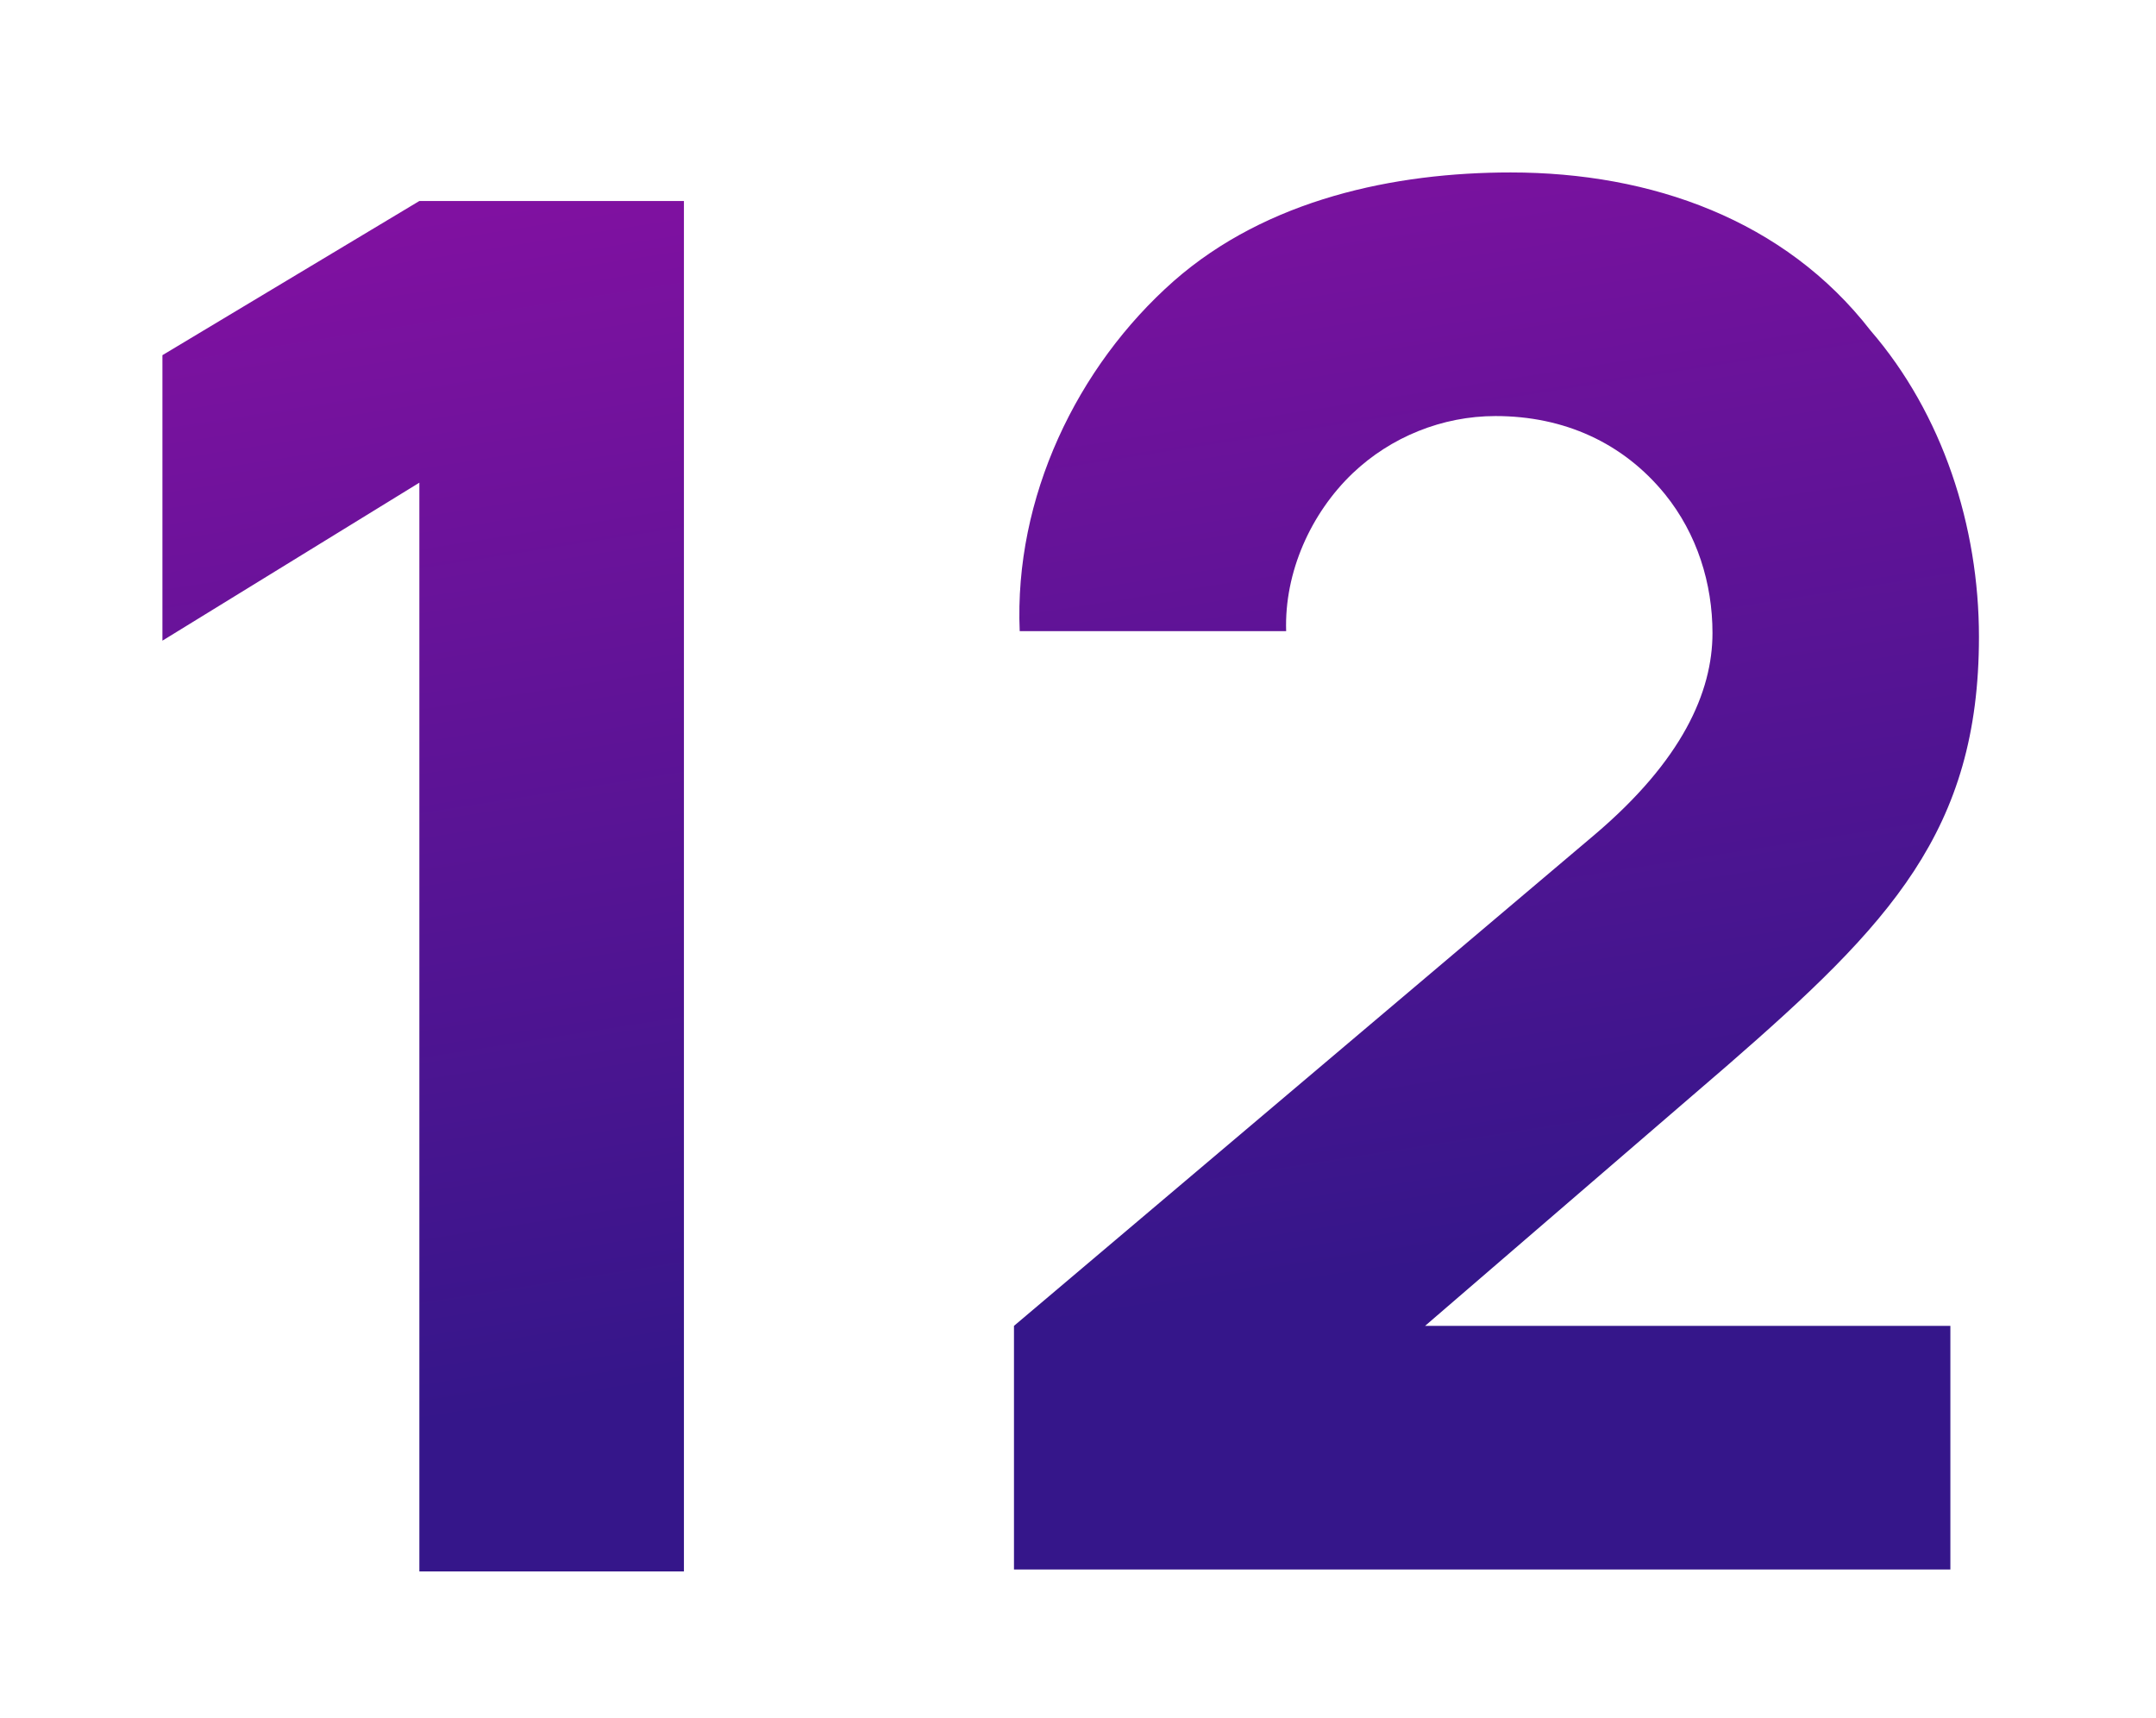 <svg width="59" height="47" viewBox="0 0 59 47" fill="none" xmlns="http://www.w3.org/2000/svg">
<g filter="url(#filter0_d)">
<path d="M11.476 1.5L4.445 5.719V13.531L11.476 9.208V39H18.716V1.5H11.476ZM27.905 13.271H35.196C35.144 11.656 35.873 10.042 37.019 8.948C38.061 7.958 39.467 7.385 40.925 7.385C42.8 7.385 44.415 8.115 45.561 9.521C46.446 10.615 46.863 11.969 46.863 13.323C46.863 14.938 46.03 16.812 43.634 18.844L27.748 32.281V38.948H53.373V32.281H38.998L47.28 25.146C51.707 21.292 54.155 18.74 54.155 13.427C54.155 10.406 53.165 7.333 51.186 5.042C48.842 2.021 45.196 0.719 41.342 0.719C38.165 0.719 34.675 1.448 32.123 3.688C29.467 6.031 27.748 9.625 27.905 13.271Z" fill="url(#paint0_linear)"/>
</g>
<defs>
<filter id="filter0_d" x="0.445" y="0.719" width="57.709" height="46.281" filterUnits="userSpaceOnUse" color-interpolation-filters="sRGB">
<feFlood flood-opacity="0" result="BackgroundImageFix"/>
<feColorMatrix in="SourceAlpha" type="matrix" values="0 0 0 0 0 0 0 0 0 0 0 0 0 0 0 0 0 0 127 0"/>
<feOffset dy="4"/>
<feGaussianBlur stdDeviation="2"/>
<feColorMatrix type="matrix" values="0 0 0 0 0 0 0 0 0 0 0 0 0 0 0 0 0 0 0.25 0"/>
<feBlend mode="normal" in2="BackgroundImageFix" result="effect1_dropShadow"/>
<feBlend mode="normal" in="SourceGraphic" in2="effect1_dropShadow" result="shape"/>
</filter>
<linearGradient id="paint0_linear" x1="-3.344" y1="-49.784" x2="9.982" y2="35.24" gradientUnits="userSpaceOnUse">
<stop stop-color="#FB09C6"/>
<stop offset="1" stop-color="#35168A"/>
</linearGradient>
</defs>
</svg>
